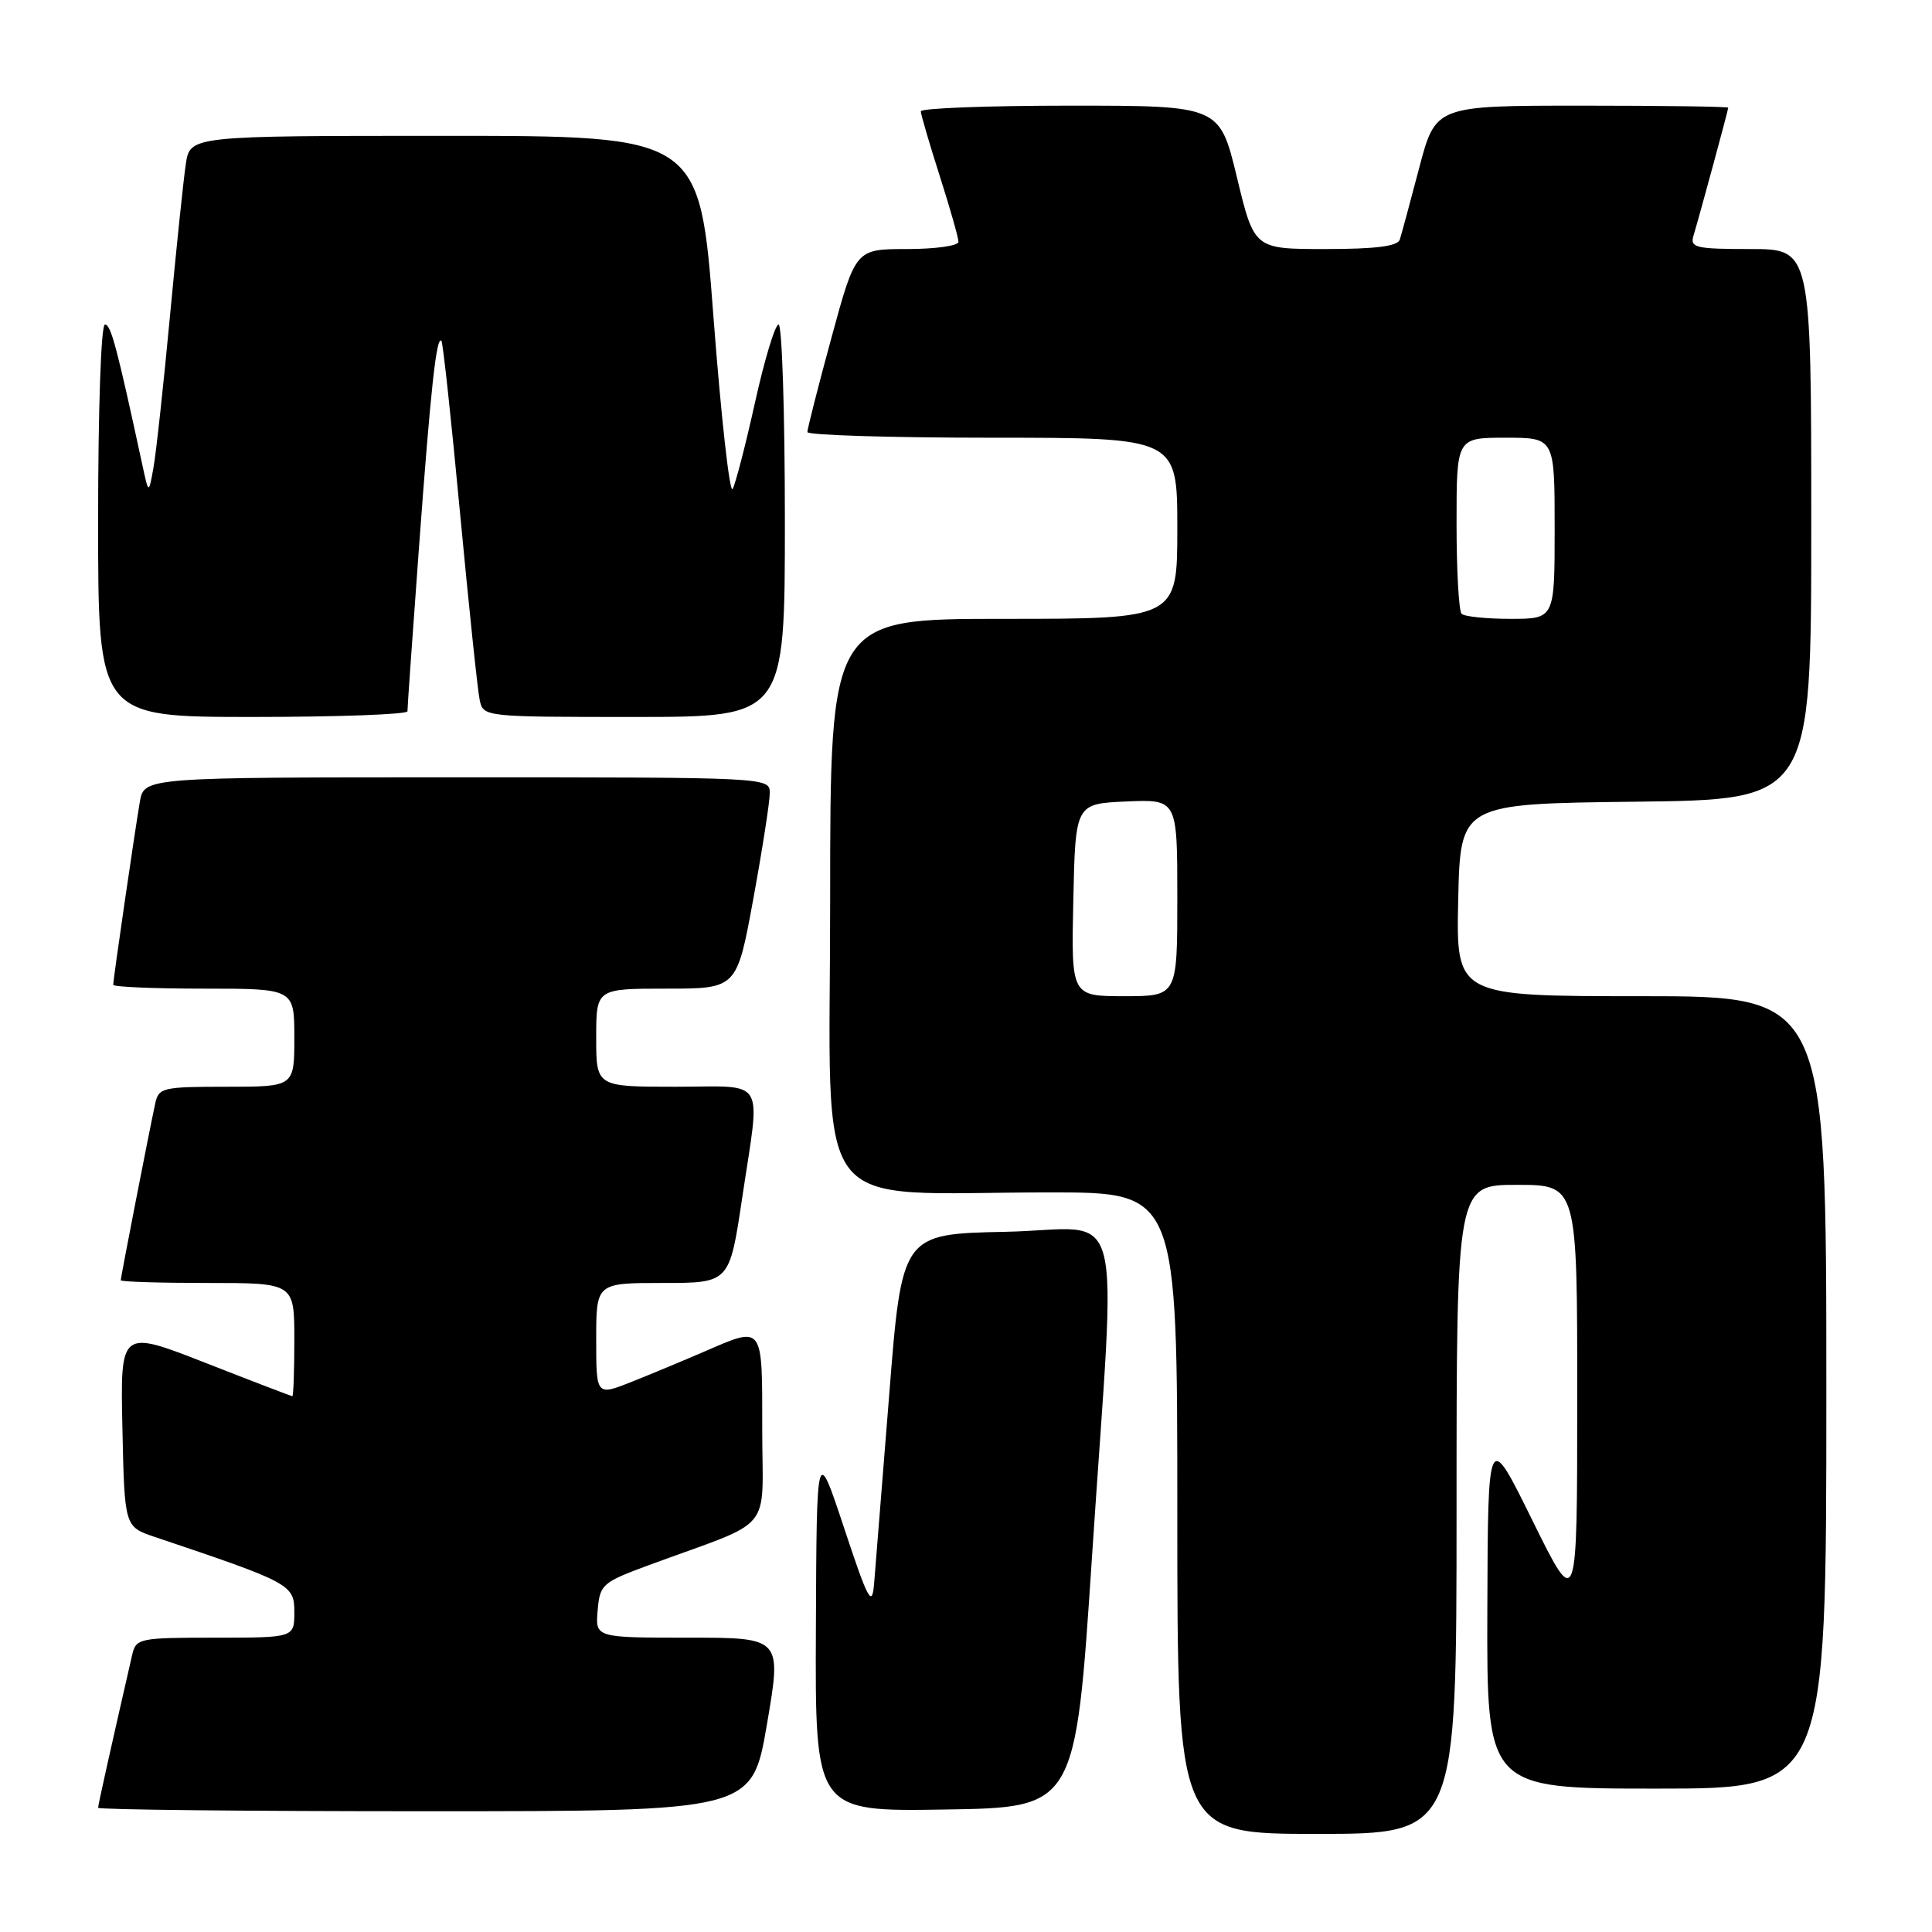 <?xml version="1.0" encoding="UTF-8" standalone="no"?>
<!DOCTYPE svg PUBLIC "-//W3C//DTD SVG 1.1//EN" "http://www.w3.org/Graphics/SVG/1.1/DTD/svg11.dtd" >
<svg xmlns="http://www.w3.org/2000/svg" xmlns:xlink="http://www.w3.org/1999/xlink" version="1.1" viewBox="0 0 256 256">
 <g >
 <path fill="currentColor"
d=" M 193.00 200.00 C 193.00 157.00 193.00 157.00 201.00 157.00 C 209.00 157.00 209.00 157.00 208.99 185.25 C 208.99 213.50 208.99 213.50 203.07 201.50 C 197.16 189.50 197.16 189.50 197.08 213.25 C 197.00 237.00 197.00 237.00 219.50 237.00 C 242.00 237.00 242.00 237.00 242.00 184.50 C 242.00 132.00 242.00 132.00 217.47 132.00 C 192.94 132.00 192.94 132.00 193.22 119.25 C 193.50 106.50 193.50 106.50 216.75 106.23 C 240.00 105.96 240.00 105.96 240.00 69.48 C 240.00 33.00 240.00 33.00 231.93 33.00 C 224.72 33.00 223.92 32.82 224.39 31.25 C 225.24 28.42 229.00 14.57 229.00 14.27 C 229.00 14.12 220.27 14.00 209.61 14.00 C 190.22 14.00 190.22 14.00 188.05 22.25 C 186.86 26.79 185.70 31.06 185.48 31.75 C 185.18 32.63 182.29 33.00 175.62 33.00 C 166.19 33.00 166.19 33.00 163.90 23.50 C 161.61 14.00 161.61 14.00 141.80 14.00 C 130.91 14.00 122.01 14.34 122.01 14.75 C 122.02 15.16 123.14 19.00 124.51 23.29 C 125.88 27.57 127.00 31.51 127.00 32.04 C 127.00 32.57 123.93 33.00 120.18 33.00 C 113.37 33.00 113.37 33.00 110.17 44.75 C 108.41 51.21 106.98 56.84 106.98 57.25 C 106.99 57.66 118.03 58.00 131.50 58.00 C 156.00 58.00 156.00 58.00 156.00 70.00 C 156.00 82.00 156.00 82.00 133.00 82.00 C 110.00 82.00 110.00 82.00 110.00 119.36 C 110.00 162.18 106.84 158.00 139.15 158.00 C 156.00 158.00 156.00 158.00 156.00 200.50 C 156.00 243.00 156.00 243.00 174.50 243.00 C 193.00 243.00 193.00 243.00 193.00 200.00 Z  M 101.62 228.50 C 103.59 217.00 103.59 217.00 91.24 217.00 C 78.88 217.00 78.88 217.00 79.19 213.39 C 79.49 209.93 79.78 209.68 86.00 207.38 C 102.87 201.17 101.00 203.42 101.00 189.42 C 101.00 175.39 101.22 175.68 93.33 179.09 C 90.67 180.24 86.36 182.04 83.75 183.08 C 79.00 184.97 79.00 184.97 79.00 177.49 C 79.00 170.00 79.00 170.00 87.83 170.00 C 96.66 170.00 96.66 170.00 98.34 158.75 C 100.78 142.42 101.73 144.00 89.50 144.00 C 79.00 144.00 79.00 144.00 79.00 137.50 C 79.00 131.00 79.00 131.00 88.32 131.00 C 97.64 131.00 97.64 131.00 99.82 119.09 C 101.02 112.53 102.00 106.23 102.00 105.09 C 102.00 103.00 101.91 103.00 60.55 103.00 C 19.09 103.00 19.09 103.00 18.53 106.25 C 17.85 110.21 15.00 129.79 15.00 130.49 C 15.00 130.77 20.40 131.00 27.00 131.00 C 39.00 131.00 39.00 131.00 39.00 137.50 C 39.00 144.00 39.00 144.00 30.02 144.00 C 21.51 144.00 21.01 144.12 20.56 146.25 C 19.73 150.10 16.00 169.26 16.00 169.64 C 16.00 169.84 21.18 170.00 27.50 170.00 C 39.00 170.00 39.00 170.00 39.00 177.50 C 39.00 181.62 38.88 185.00 38.74 185.00 C 38.60 185.00 33.41 183.01 27.21 180.58 C 15.94 176.17 15.94 176.17 16.22 189.23 C 16.50 202.30 16.50 202.30 20.50 203.65 C 38.52 209.71 39.00 209.96 39.00 213.60 C 39.00 217.00 39.00 217.00 28.52 217.00 C 18.47 217.00 18.02 217.09 17.52 219.25 C 14.72 231.46 13.00 239.16 13.00 239.54 C 13.00 239.79 32.50 240.00 56.33 240.00 C 99.65 240.00 99.65 240.00 101.62 228.50 Z  M 144.68 206.50 C 147.93 157.30 149.41 162.89 133.25 163.22 C 119.50 163.50 119.50 163.50 117.81 185.00 C 116.87 196.82 115.97 208.07 115.81 210.00 C 115.54 213.01 114.99 211.96 111.86 202.50 C 108.21 191.50 108.21 191.50 108.11 215.77 C 108.00 240.05 108.00 240.05 125.25 239.77 C 142.50 239.50 142.50 239.50 144.68 206.50 Z  M 53.99 94.25 C 53.98 93.84 54.67 84.05 55.52 72.50 C 57.08 51.34 57.83 44.49 58.49 45.16 C 58.69 45.36 59.80 55.64 60.96 68.01 C 62.13 80.38 63.29 91.51 63.56 92.75 C 64.04 94.99 64.11 95.00 84.02 95.00 C 104.00 95.00 104.00 95.00 104.00 69.00 C 104.00 54.70 103.62 43.00 103.17 43.00 C 102.71 43.00 101.31 47.61 100.06 53.25 C 98.81 58.89 97.47 64.08 97.08 64.79 C 96.69 65.51 95.55 55.27 94.54 42.04 C 92.72 18.00 92.72 18.00 58.95 18.00 C 25.18 18.00 25.18 18.00 24.62 21.75 C 24.31 23.81 23.36 32.92 22.51 42.00 C 21.66 51.08 20.68 60.08 20.33 62.00 C 19.70 65.50 19.70 65.50 18.84 61.50 C 15.47 45.91 14.70 43.00 13.90 43.00 C 13.39 43.00 13.00 54.27 13.00 69.00 C 13.00 95.00 13.00 95.00 33.50 95.00 C 44.78 95.00 53.99 94.66 53.99 94.25 Z  M 142.22 119.25 C 142.50 106.50 142.50 106.50 149.25 106.20 C 156.00 105.91 156.00 105.91 156.00 118.95 C 156.00 132.00 156.00 132.00 148.97 132.00 C 141.94 132.00 141.94 132.00 142.22 119.25 Z  M 193.67 81.33 C 193.30 80.97 193.00 75.57 193.00 69.33 C 193.00 58.00 193.00 58.00 199.50 58.00 C 206.00 58.00 206.00 58.00 206.00 70.00 C 206.00 82.00 206.00 82.00 200.17 82.00 C 196.96 82.00 194.03 81.70 193.67 81.33 Z "/>
</g>
</svg>
